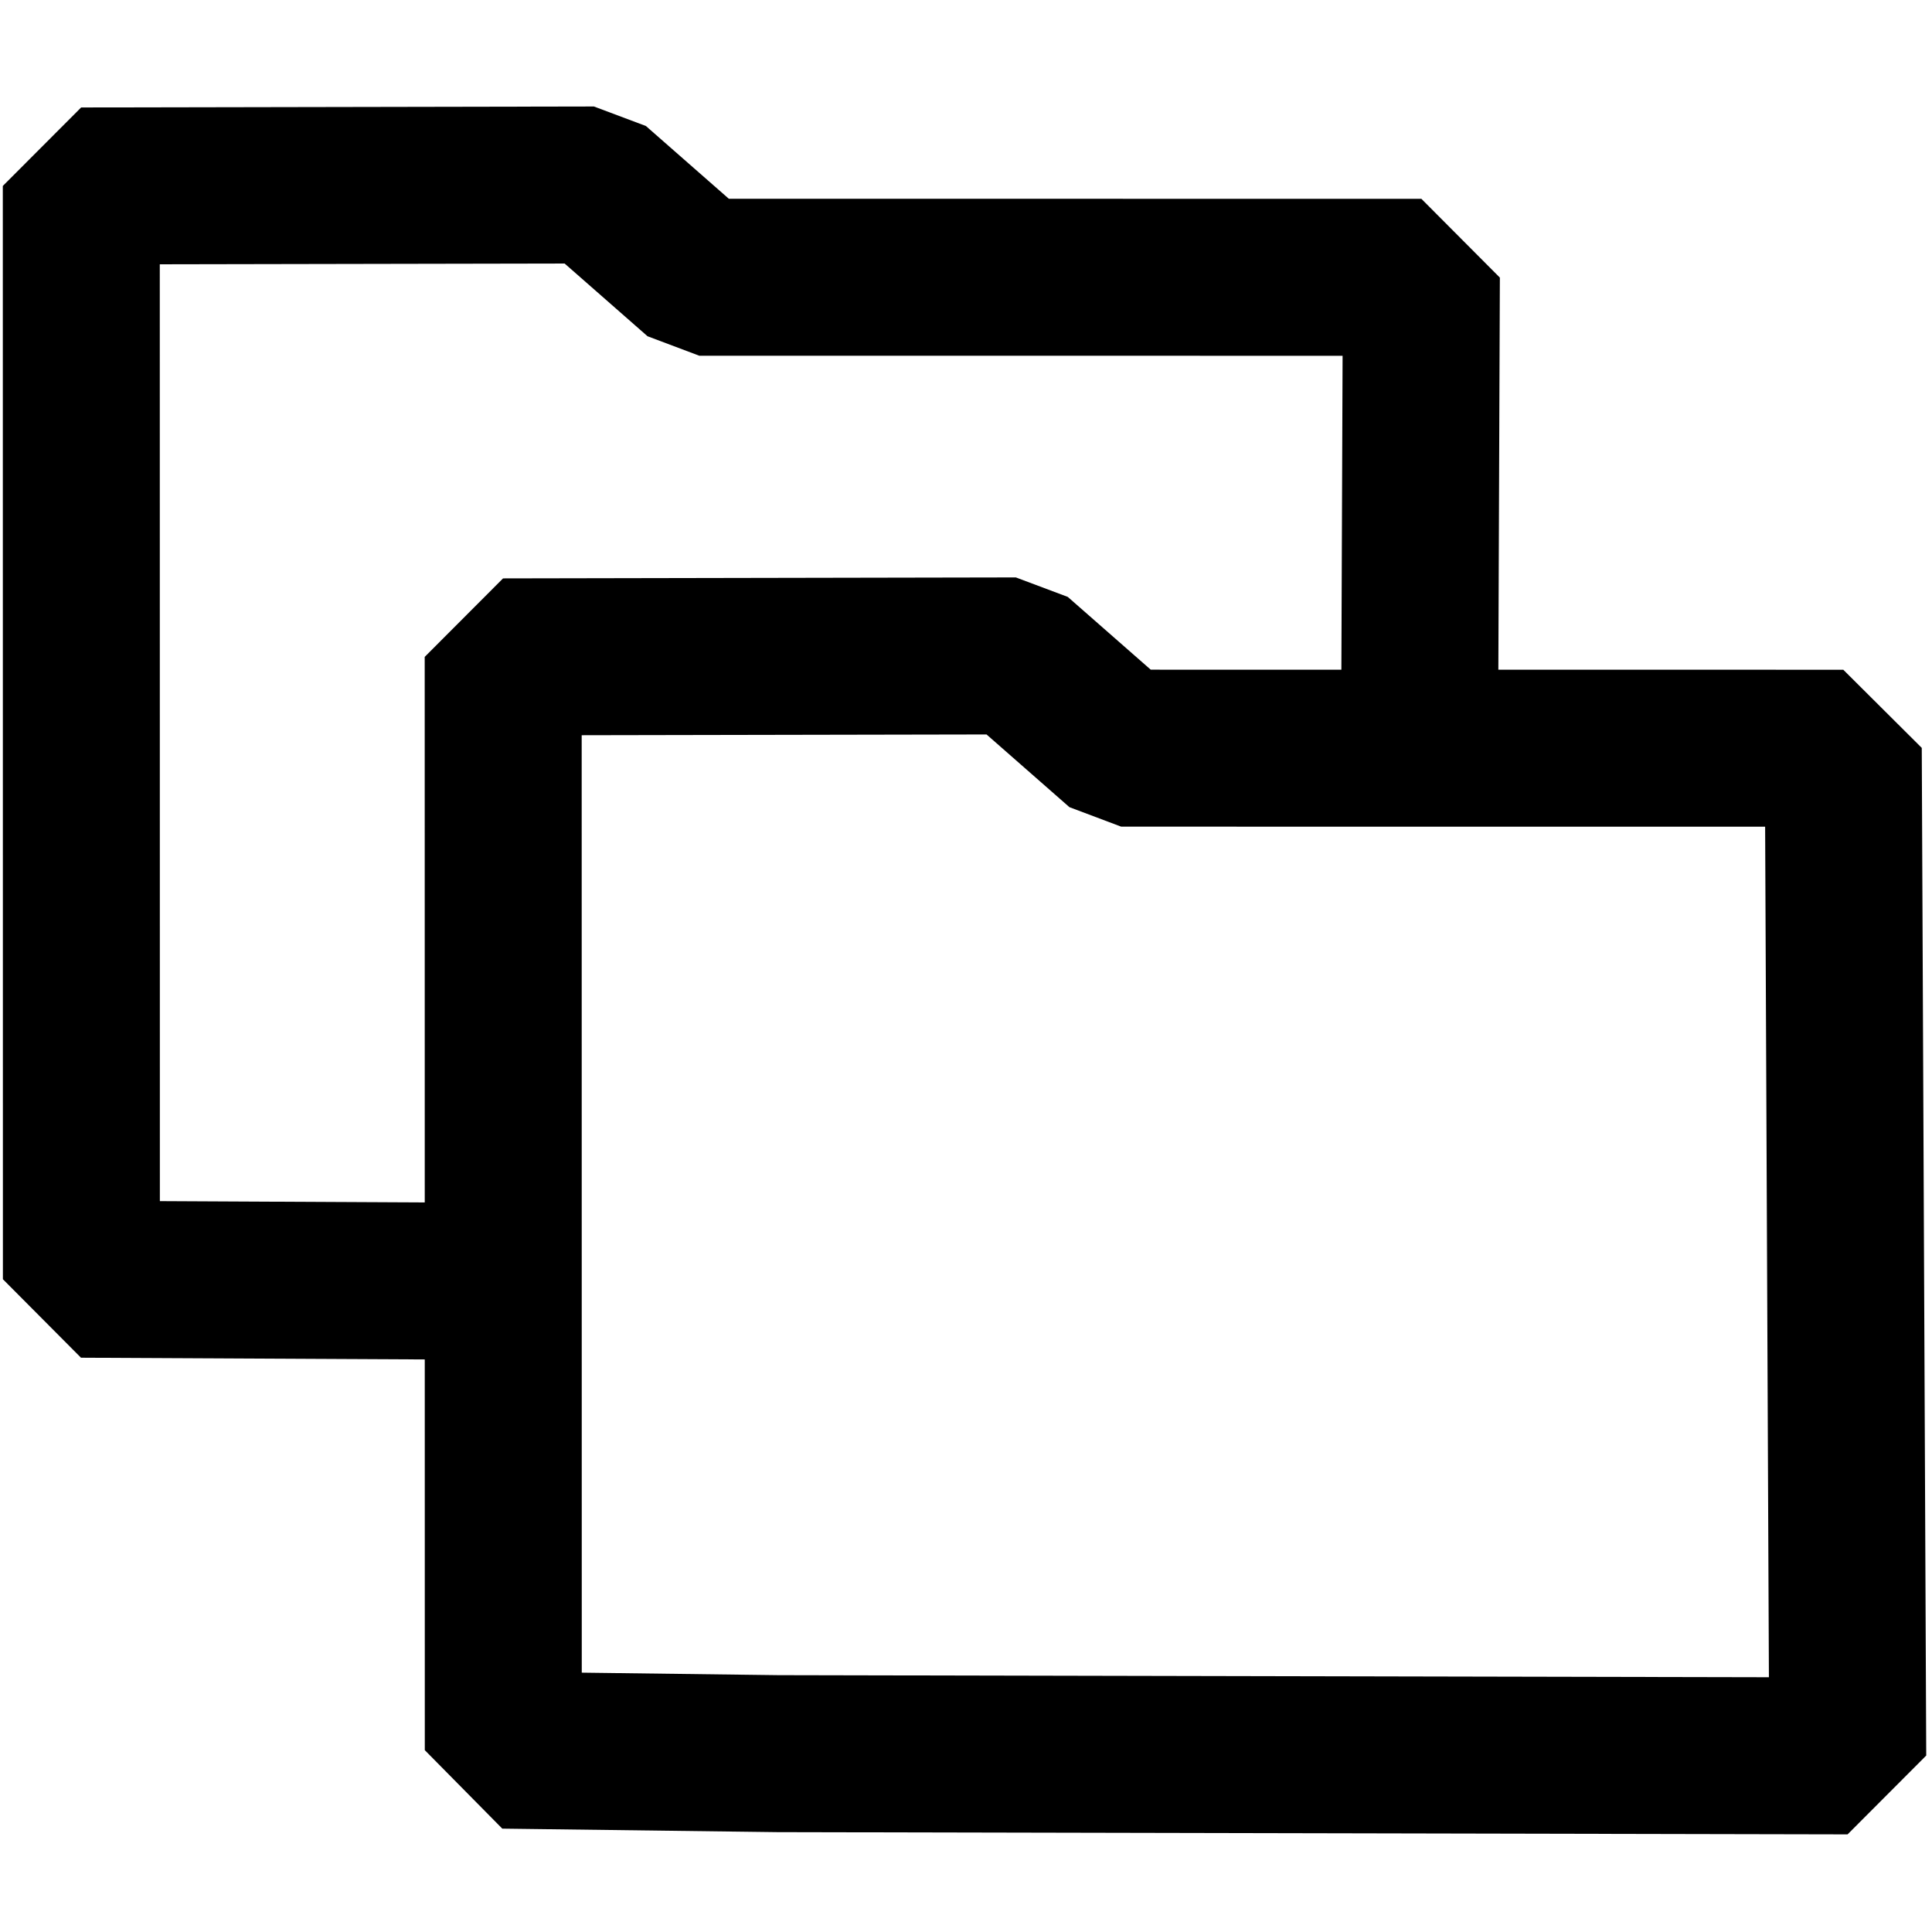 <?xml version="1.0" encoding="UTF-8" standalone="no"?>
<svg
   width="16"
   height="16"
   viewBox="0 0 16 16"
   fill="currentColor"
   version="1.1"
   id="svg4"
   sodipodi:docname="activity.svg"
   inkscape:version="1.1.2 (0a00cf5339, 2022-02-04)"
   inkscape:export-filename="/home/th/dev/git-workspace-explorer/icon.png"
   inkscape:export-xdpi="1536"
   inkscape:export-ydpi="1536"
   xmlns:inkscape="http://www.inkscape.org/namespaces/inkscape"
   xmlns:sodipodi="http://sodipodi.sourceforge.net/DTD/sodipodi-0.dtd"
   xmlns="http://www.w3.org/2000/svg"
   xmlns:svg="http://www.w3.org/2000/svg"
   xmlns:rdf="http://www.w3.org/1999/02/22-rdf-syntax-ns#"
   xmlns:cc="http://creativecommons.org/ns#"
   xmlns:dc="http://purl.org/dc/elements/1.1/">
  <title
     id="title5154">Git Workspace Explorer</title>
  <defs
     id="defs8" />
  <sodipodi:namedview
     id="namedview6"
     pagecolor="#ffffff"
     bordercolor="#666666"
     borderopacity="1.0"
     inkscape:pageshadow="2"
     inkscape:pageopacity="0.0"
     inkscape:pagecheckerboard="0"
     showgrid="false"
     inkscape:lockguides="false"
     inkscape:zoom="11.313709"
     inkscape:cx="-13.169864"
     inkscape:cy="21.434174"
     inkscape:window-width="3440"
     inkscape:window-height="1381"
     inkscape:window-x="0"
     inkscape:window-y="0"
     inkscape:window-maximized="1"
     inkscape:current-layer="svg4" />
  <path
     style="fill:none;stroke:#000000;stroke-width:1.3;stroke-linecap:round;stroke-linejoin:bevel;stroke-miterlimit:4;stroke-dasharray:none;stroke-opacity:1"
     d="m 6.442,14.523 -2.274,-0.029 -7.78e-4,-9.054 4.247,-0.008 0.871,0.764 5.98,4.902e-4 0.037,8.345 z"
     id="path859" />
  <path
     style="fill:none;stroke:#000000;stroke-width:1.3;stroke-linecap:butt;stroke-linejoin:bevel;stroke-miterlimit:4;stroke-dasharray:none;stroke-opacity:1"
     d="m 4.065,10.611 -3.391,-0.017 -7.78e-4,-9.054 4.247,-0.008 0.871,0.764 5.98,4.902e-4 -0.014,3.638"
     id="path859-3"
     sodipodi:nodetypes="ccccccc" />
  <path
     style="fill:none;stroke:#000000;stroke-width:1px;stroke-linecap:butt;stroke-linejoin:miter;stroke-opacity:1"
     d="m 6.784,14.596 v 0"
     id="path861" />
</svg>

